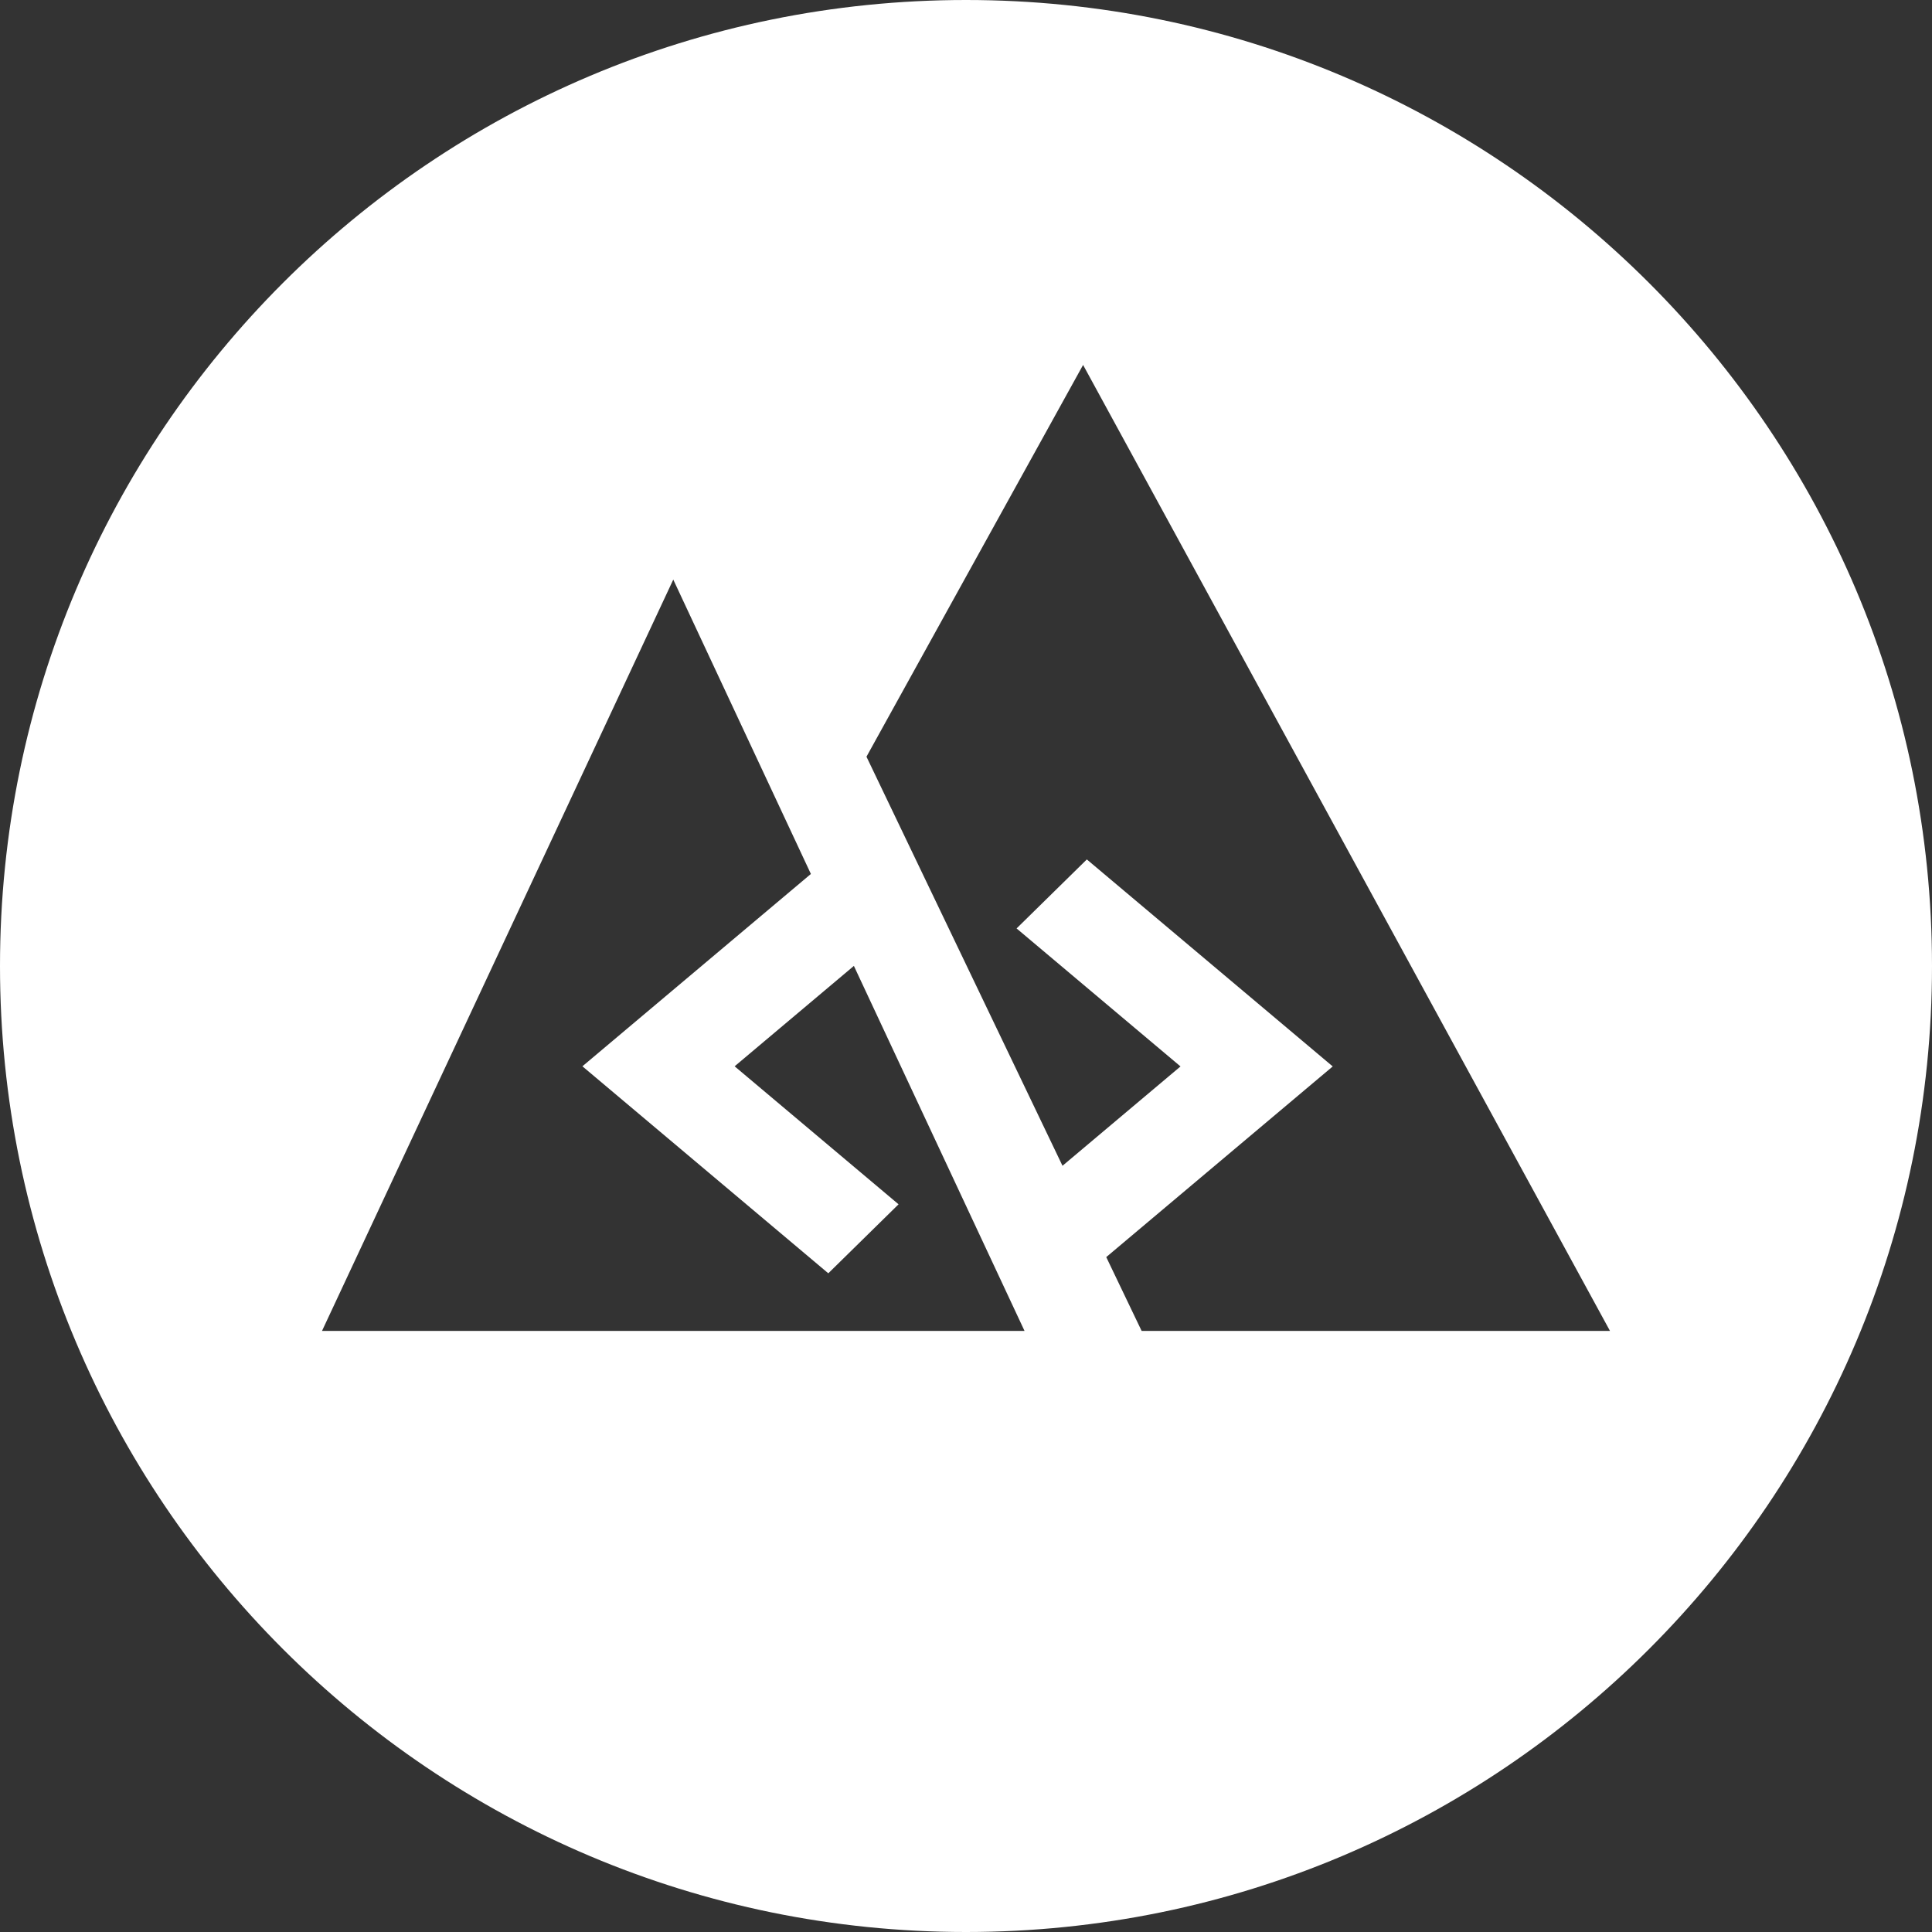 <svg width="450" height="450" viewBox="0 0 450 450" fill="none" xmlns="http://www.w3.org/2000/svg">
<rect x="0" y="0" width="450" height="450" fill="#333333" stroke="none"/>
<path fill-rule="evenodd" clip-rule="evenodd" d="M225 0C100.736 0 0 100.736 0 225C0 349.264 100.736 450 225 450C349.264 450 450 349.264 450 225C450 100.736 349.264 0 225 0ZM252.273 85L375 310H265.909L257.667 292.801L310.418 248.393L253.145 200.179L236.782 216.25L274.964 248.393L247.476 271.533L201.818 176.25L252.273 85ZM156.818 135L188.872 203.56L135.654 248.361L192.927 296.575L209.291 280.504L171.109 248.361L198.886 224.977L238.636 310H75L156.818 135Z" fill="white"/>
</svg>
